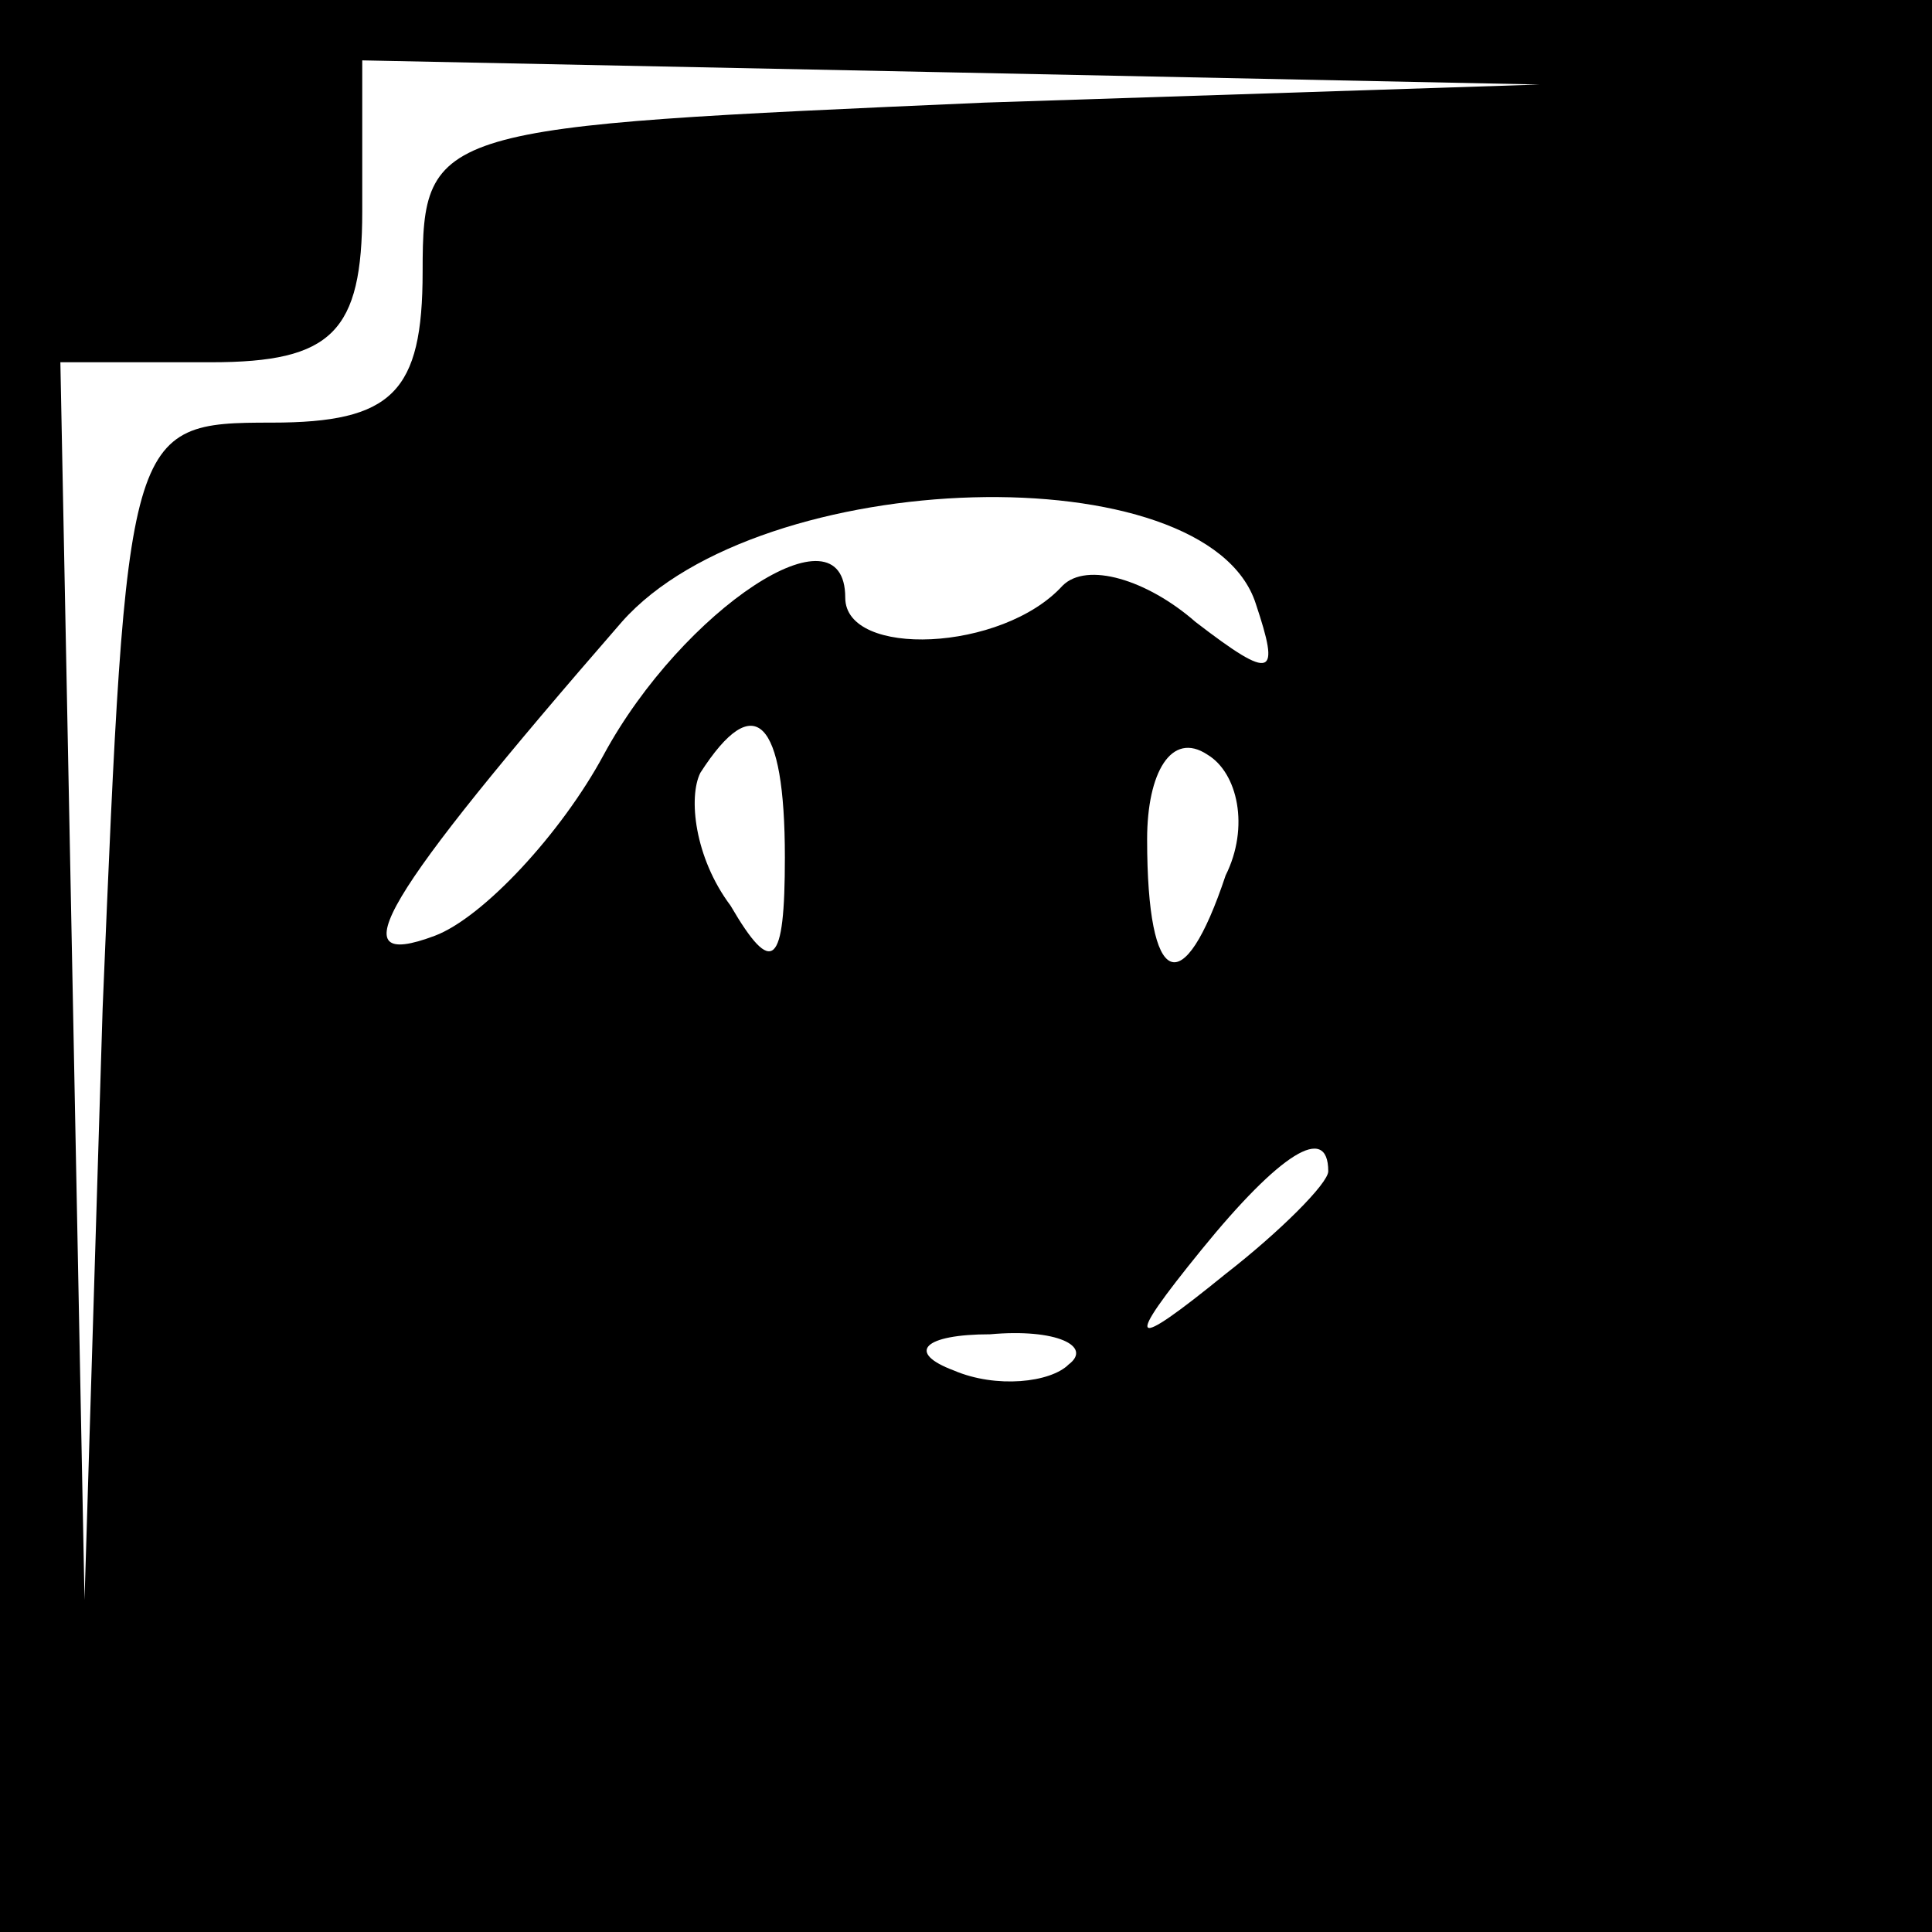 <?xml version="1.0" standalone="no"?>
<!DOCTYPE svg PUBLIC "-//W3C//DTD SVG 20010904//EN"
 "http://www.w3.org/TR/2001/REC-SVG-20010904/DTD/svg10.dtd">
<svg version="1.0" xmlns="http://www.w3.org/2000/svg"
 width="32pt" height="32pt" viewBox="0 0 32 32"
 preserveAspectRatio="xMidYMid meet">
<rect x="0" y="0" width="32" height="32" fill="#808080" stroke="none"/>
<g transform="translate(0,32) scale(0.1,-0.1)"
fill="#000000" stroke="none">
<path fill="#000000" stroke="none" d="M0 160 l0 -160 160 0 160 0 0 160 0
160 -160 0 -160 0 0 -160z"/>
<path fill="#ffffff" stroke="none" d="M163 303 c-91 -4 -93 -4 -93 -28 0 -20
-5 -25 -25 -25 -24 0 -24 -1 -28 -97 l-3 -98 -2 103 -2 102 25 0 c20 0 25 5
25 25 l0 25 98 -2 97 -2 -92 -3z"/>
<path fill="#ffffff" stroke="none" d="M208 220 c4 -12 3 -13 -10 -3 -8 7 -18
10 -22 6 -10 -11 -36 -12 -36 -2 0 16 -27 -2 -40 -26 -7 -13 -20 -27 -28 -30
-16 -6 -9 6 31 52 23 26 97 28 105 3z"/>
<path fill="#ffffff" stroke="none" d="M130 178 c0 -18 -2 -20 -9 -8 -6 8 -7
18 -5 22 9 14 14 9 14 -14z"/>
<path fill="#ffffff" stroke="none" d="M203 175 c-7 -21 -13 -19 -13 6 0 11 4
18 10 14 5 -3 7 -12 3 -20z"/>
<path fill="#ffffff" stroke="none" d="M220 126 c0 -2 -8 -10 -17 -17 -16 -13
-17 -12 -4 4 13 16 21 21 21 13z"/>
<path fill="#ffffff" stroke="none" d="M177 94 c-3 -3 -12 -4 -19 -1 -8 3 -5
6 6 6 11 1 17 -2 13 -5z"/>
</g>
</svg>
